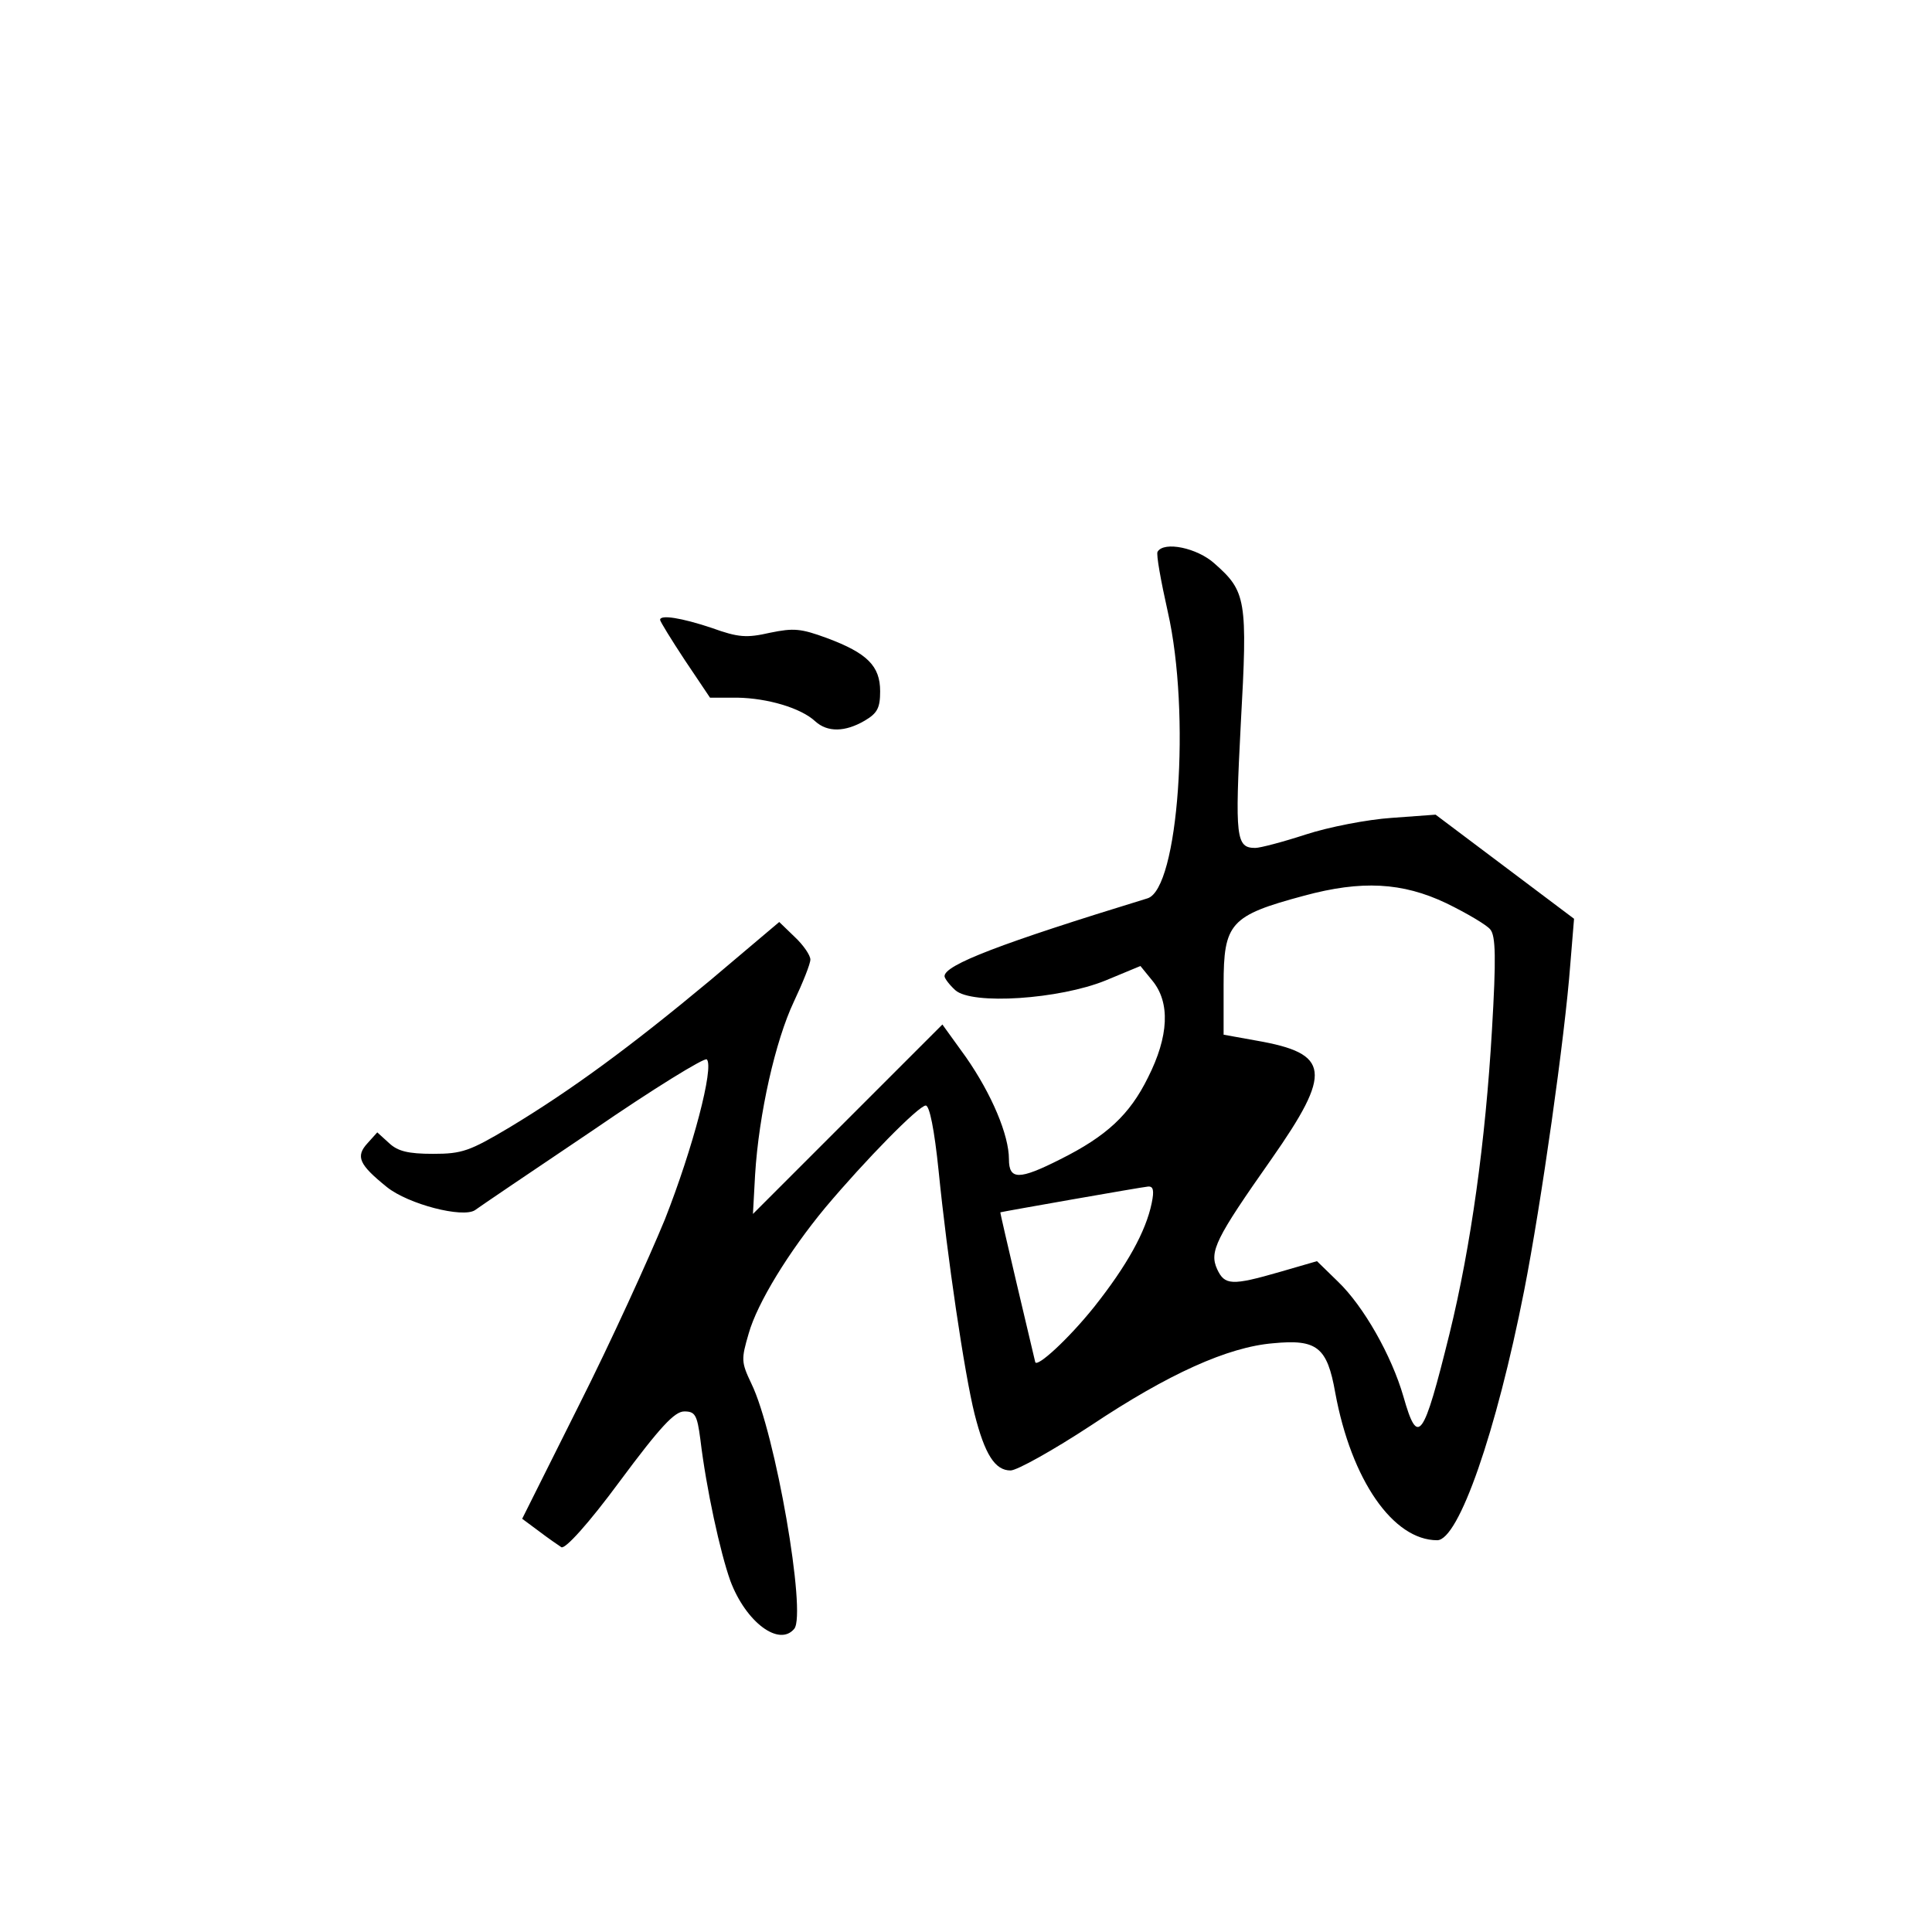 <?xml version="1.0" standalone="no"?>
<!DOCTYPE svg PUBLIC "-//W3C//DTD SVG 20010904//EN"
 "http://www.w3.org/TR/2001/REC-SVG-20010904/DTD/svg10.dtd">
<svg version="1.0" xmlns="http://www.w3.org/2000/svg"
 width="360pt" height="360pt" viewBox="0 0 360 360"
 preserveAspectRatio="xMidYMid meet">
<g transform="translate(0,360) scale(0.1,-0.1)"
fill="#000000" stroke="none">
<path d="M2157 2572 c-3 -4 6 -54 19 -112 43 -189 20 -517 -38 -534 -274 -84
-378 -124 -378 -145 0 -4 9 -16 20 -26 31 -28 194 -17 280 18 l65 27 22 -27
c34 -41 31 -104 -8 -181 -34 -69 -77 -109 -163 -152 -77 -39 -96 -39 -96 0 0
45 -32 121 -80 190 l-44 61 -177 -177 -176 -176 4 73 c7 114 38 250 72 322 17
36 31 71 31 79 0 8 -13 27 -29 42 l-29 28 -129 -109 c-149 -124 -258 -204
-374 -274 -74 -44 -88 -49 -142 -49 -47 0 -66 5 -82 20 l-22 20 -18 -20 c-23
-25 -16 -40 36 -82 40 -32 141 -58 164 -43 8 6 107 73 220 149 112 77 208 136
212 132 14 -14 -26 -166 -78 -298 -30 -73 -101 -229 -160 -346 l-106 -212 31
-23 c17 -13 36 -26 42 -30 7 -4 50 43 109 123 75 101 102 130 120 130 20 0 24
-6 30 -52 11 -92 37 -211 56 -264 29 -77 91 -123 119 -89 23 28 -35 365 -80
457 -19 40 -19 45 -5 93 16 57 75 153 143 235 74 88 174 190 187 190 7 0 16
-44 24 -122 16 -160 48 -377 67 -453 19 -75 38 -105 67 -105 12 0 80 38 150
84 144 96 255 146 339 153 82 8 101 -7 116 -92 30 -163 108 -275 190 -275 40
0 110 201 162 465 32 163 76 474 86 608 l7 85 -129 97 -129 97 -82 -6 c-45 -3
-117 -17 -160 -31 -43 -14 -85 -25 -94 -25 -36 0 -38 19 -27 231 13 232 10
247 -49 299 -32 29 -94 42 -106 22z m538 -655 c39 -19 76 -41 82 -49 10 -12
11 -53 3 -188 -12 -206 -39 -402 -79 -565 -49 -198 -59 -212 -86 -117 -22 76
-74 168 -122 214 l-39 38 -69 -20 c-90 -26 -103 -25 -117 5 -15 33 -3 57 101
205 114 163 110 197 -28 221 l-61 11 0 93 c0 115 12 129 150 166 107 29 183
25 265 -14z m-549 -559 c-11 -53 -46 -116 -107 -193 -48 -60 -107 -114 -110
-103 -5 21 -66 278 -65 279 2 1 263 47 275 48 10 1 12 -7 7 -31z"/>
<path d="M1230 2445 c0 -3 21 -37 46 -75 l47 -70 51 0 c56 -1 118 -19 145 -44
23 -21 56 -20 92 1 24 14 29 24 29 55 0 47 -24 71 -99 99 -49 18 -62 19 -106
10 -44 -10 -59 -9 -109 9 -57 19 -96 25 -96 15z"/>
</g>
</svg>
